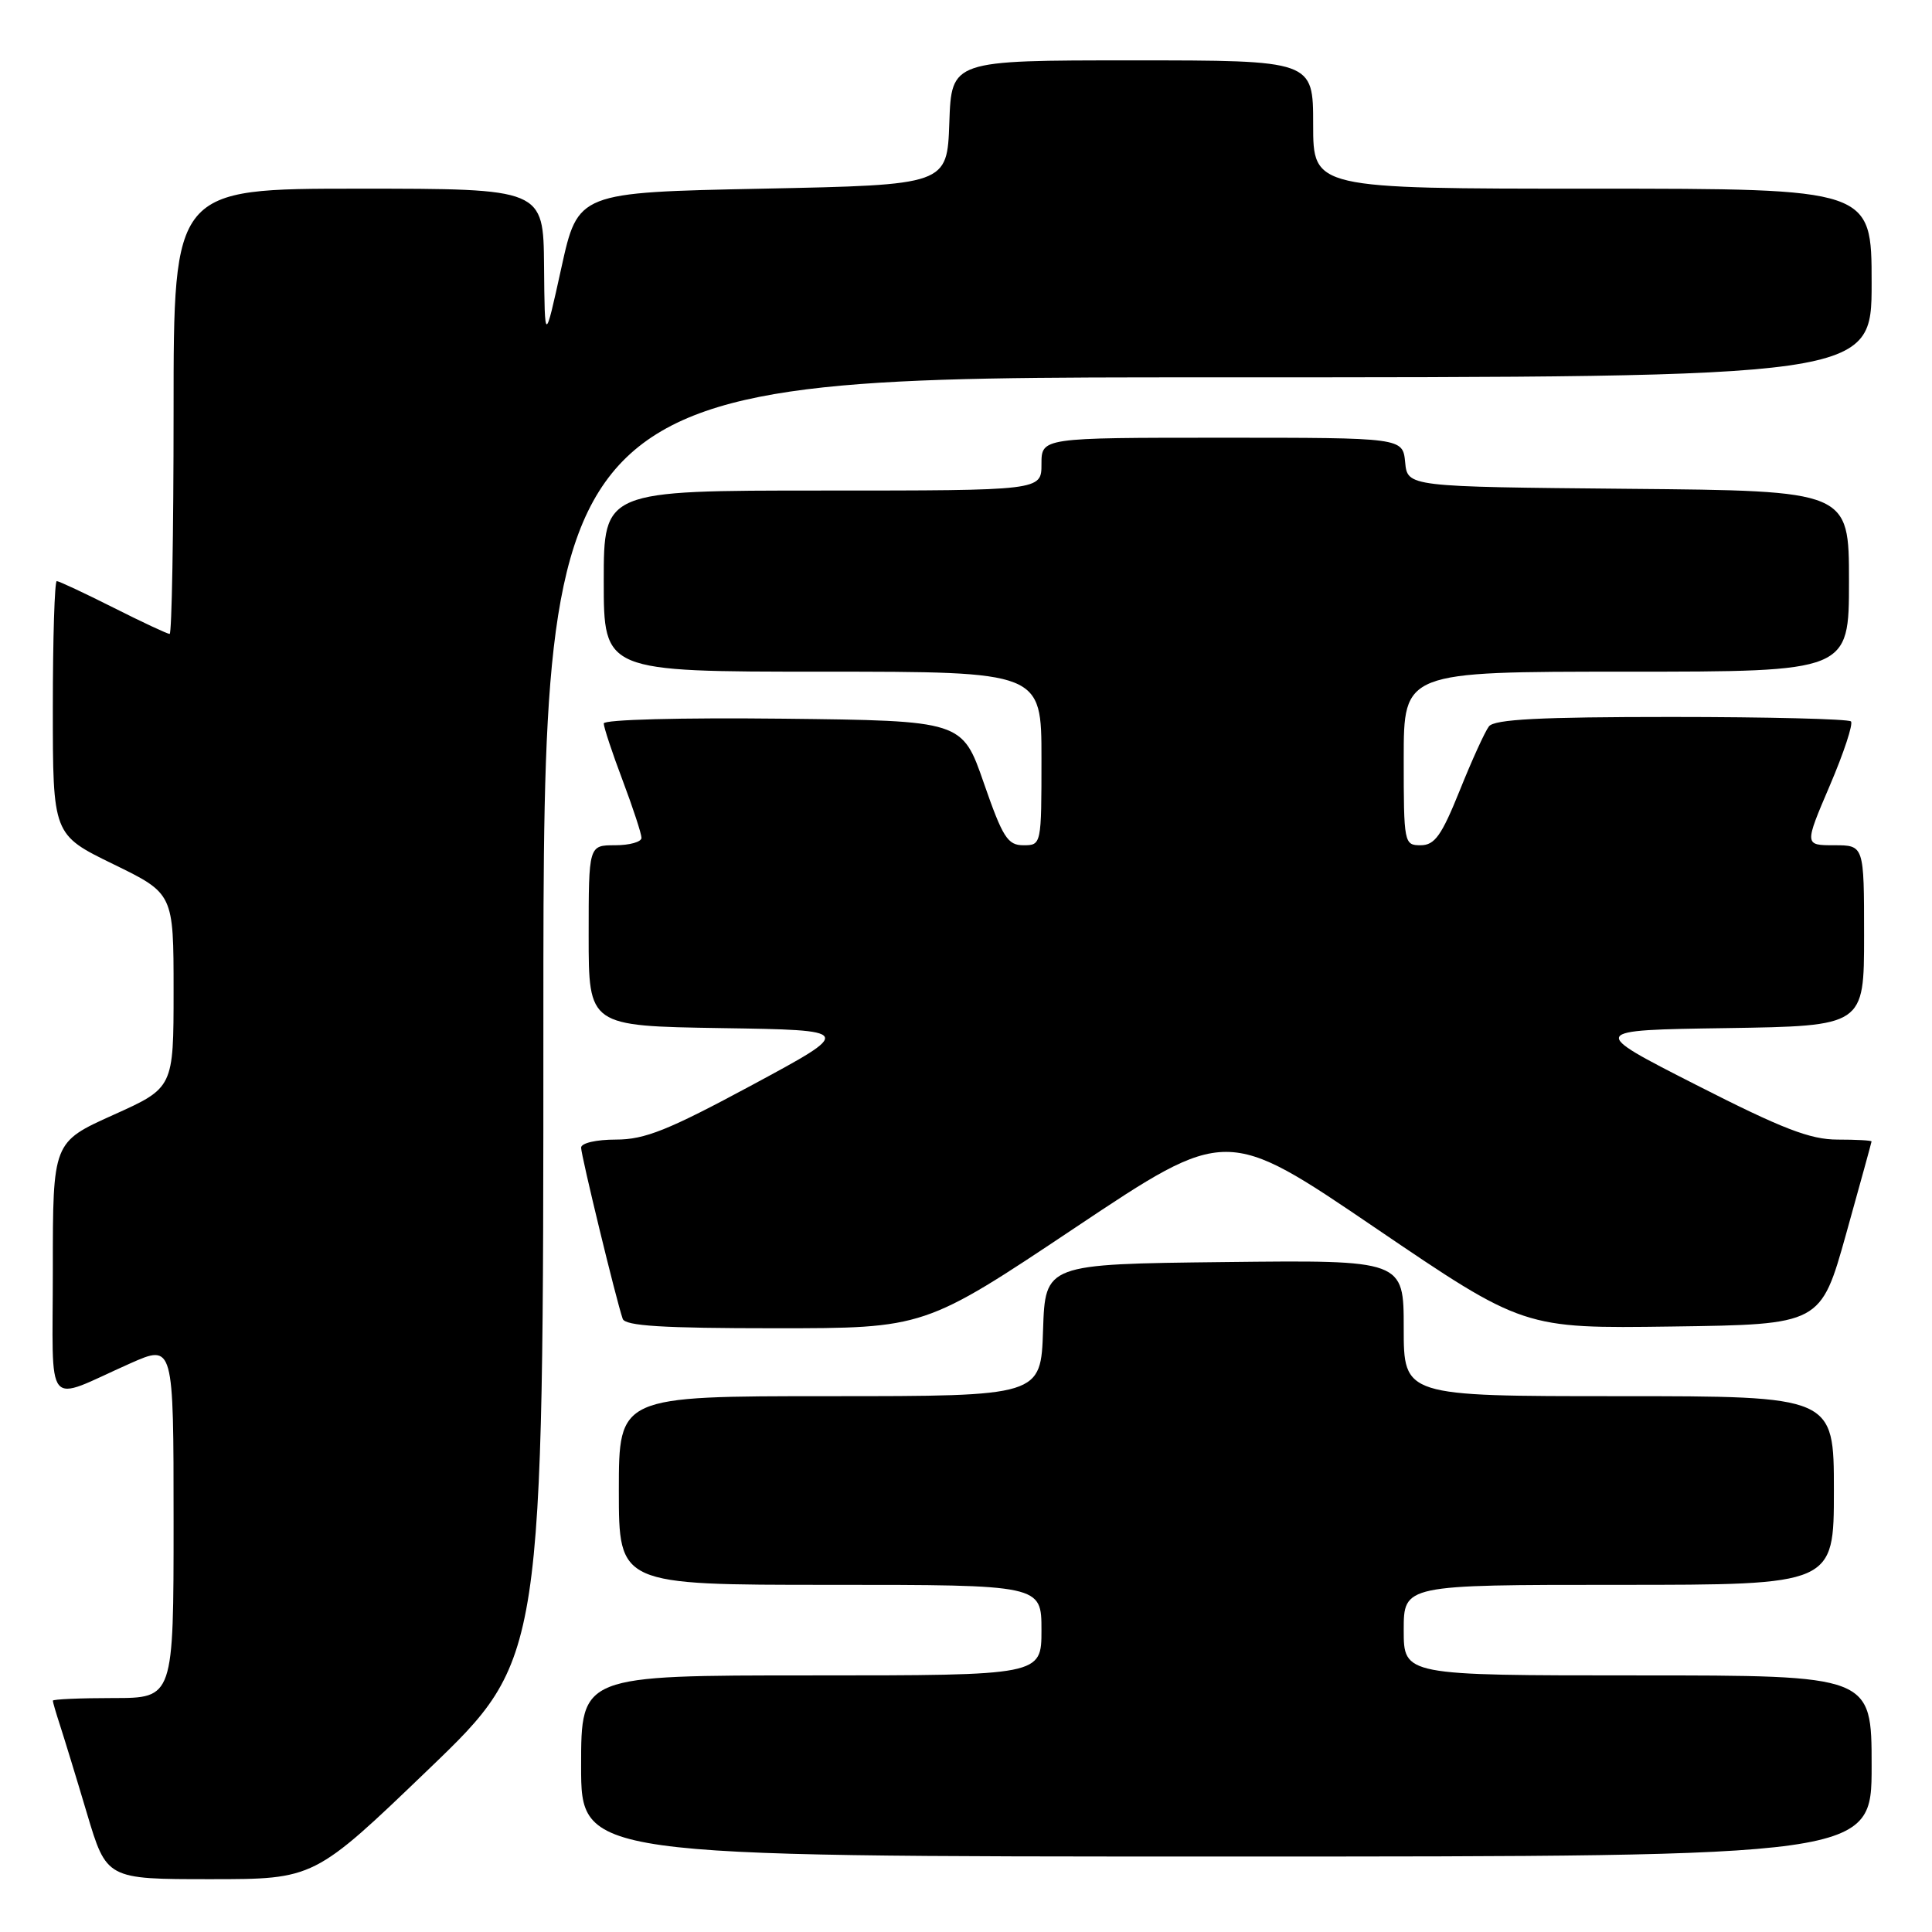 <?xml version="1.0" encoding="UTF-8" standalone="no"?>
<!DOCTYPE svg PUBLIC "-//W3C//DTD SVG 1.1//EN" "http://www.w3.org/Graphics/SVG/1.1/DTD/svg11.dtd" >
<svg xmlns="http://www.w3.org/2000/svg" xmlns:xlink="http://www.w3.org/1999/xlink" version="1.1" viewBox="0 0 256 256">
 <g >
 <path fill="currentColor"
d=" M 56.82 234.41 C 72.00 219.83 72.00 219.83 72.00 134.91 C 72.00 50.00 72.00 50.00 160.00 50.00 C 248.00 50.00 248.00 50.00 248.00 37.50 C 248.00 25.00 248.00 25.00 211.00 25.00 C 174.00 25.00 174.00 25.00 174.00 16.50 C 174.00 8.00 174.00 8.00 150.04 8.00 C 126.08 8.00 126.08 8.00 125.79 16.25 C 125.50 24.50 125.50 24.50 101.04 25.00 C 76.58 25.50 76.58 25.50 74.38 35.50 C 72.18 45.50 72.18 45.50 72.09 35.25 C 72.00 25.00 72.00 25.00 47.50 25.00 C 23.00 25.00 23.00 25.00 23.00 54.50 C 23.00 70.72 22.76 84.00 22.48 84.00 C 22.19 84.00 18.82 82.43 15.00 80.50 C 11.18 78.58 7.81 77.00 7.52 77.00 C 7.24 77.00 7.00 84.56 7.00 93.80 C 7.00 110.60 7.00 110.60 15.00 114.50 C 23.00 118.40 23.00 118.40 23.00 131.27 C 23.00 144.14 23.00 144.14 15.00 147.74 C 7.00 151.34 7.00 151.34 7.00 168.14 C 7.00 187.33 5.73 185.78 17.25 180.66 C 23.00 178.11 23.00 178.11 23.00 201.56 C 23.00 225.00 23.00 225.00 15.00 225.00 C 10.60 225.00 7.00 225.16 7.00 225.35 C 7.00 225.54 7.43 227.01 7.95 228.60 C 8.47 230.20 10.08 235.44 11.51 240.25 C 14.12 249.00 14.12 249.00 27.88 249.00 C 41.64 249.00 41.64 249.00 56.82 234.41 Z  M 248.00 234.00 C 248.00 222.00 248.00 222.00 217.00 222.00 C 186.00 222.00 186.00 222.00 186.00 216.00 C 186.00 210.00 186.00 210.00 214.50 210.00 C 243.00 210.00 243.00 210.00 243.00 197.50 C 243.00 185.00 243.00 185.00 214.50 185.00 C 186.00 185.00 186.00 185.00 186.00 175.98 C 186.00 166.96 186.00 166.96 162.25 167.23 C 138.50 167.50 138.50 167.50 138.21 176.25 C 137.92 185.00 137.92 185.00 109.96 185.00 C 82.00 185.00 82.00 185.00 82.00 197.50 C 82.00 210.00 82.00 210.00 110.00 210.00 C 138.00 210.00 138.00 210.00 138.00 216.00 C 138.00 222.00 138.00 222.00 107.50 222.00 C 77.00 222.00 77.00 222.00 77.00 234.00 C 77.00 246.00 77.00 246.00 162.50 246.00 C 248.00 246.00 248.00 246.00 248.00 234.00 Z  M 142.50 162.65 C 162.50 149.29 162.50 149.29 182.19 162.67 C 201.88 176.04 201.88 176.04 221.57 175.77 C 241.26 175.50 241.26 175.50 244.62 163.50 C 246.46 156.90 247.98 151.39 247.99 151.25 C 247.99 151.11 245.97 151.00 243.49 151.00 C 239.86 151.00 236.18 149.58 224.74 143.75 C 210.50 136.50 210.50 136.50 228.75 136.23 C 247.00 135.95 247.00 135.95 247.00 123.98 C 247.00 112.00 247.00 112.00 243.04 112.00 C 239.08 112.00 239.08 112.00 242.46 104.09 C 244.32 99.74 245.58 95.91 245.26 95.59 C 244.93 95.27 234.22 95.00 221.46 95.00 C 204.06 95.00 198.01 95.31 197.29 96.25 C 196.76 96.94 195.02 100.76 193.42 104.75 C 191.01 110.73 190.11 111.99 188.25 112.00 C 186.05 112.00 186.00 111.76 186.00 100.50 C 186.00 89.00 186.00 89.00 215.50 89.00 C 245.00 89.00 245.00 89.00 245.00 77.02 C 245.00 65.03 245.00 65.03 215.75 64.77 C 186.50 64.50 186.50 64.50 186.19 61.25 C 185.87 58.00 185.87 58.00 161.94 58.00 C 138.00 58.00 138.00 58.00 138.00 61.50 C 138.00 65.00 138.00 65.00 109.00 65.00 C 80.00 65.00 80.00 65.00 80.00 77.00 C 80.00 89.00 80.00 89.00 109.00 89.00 C 138.00 89.00 138.00 89.00 138.00 100.50 C 138.00 111.95 137.99 112.00 135.61 112.00 C 133.52 112.00 132.87 110.98 130.36 103.75 C 127.50 95.50 127.50 95.50 103.75 95.23 C 90.16 95.08 80.00 95.35 80.00 95.86 C 80.00 96.36 81.12 99.75 82.50 103.40 C 83.88 107.06 85.00 110.49 85.00 111.02 C 85.00 111.56 83.42 112.00 81.50 112.00 C 78.00 112.00 78.00 112.00 78.00 123.98 C 78.00 135.95 78.00 135.95 95.57 136.23 C 113.15 136.50 113.15 136.50 99.70 143.75 C 88.54 149.76 85.45 151.00 81.62 151.00 C 79.01 151.00 77.00 151.46 77.00 152.07 C 77.00 153.11 81.65 172.28 82.51 174.75 C 82.83 175.69 87.79 176.00 102.72 176.00 C 122.51 176.00 122.51 176.00 142.50 162.65 Z "/>
</g>
</svg>